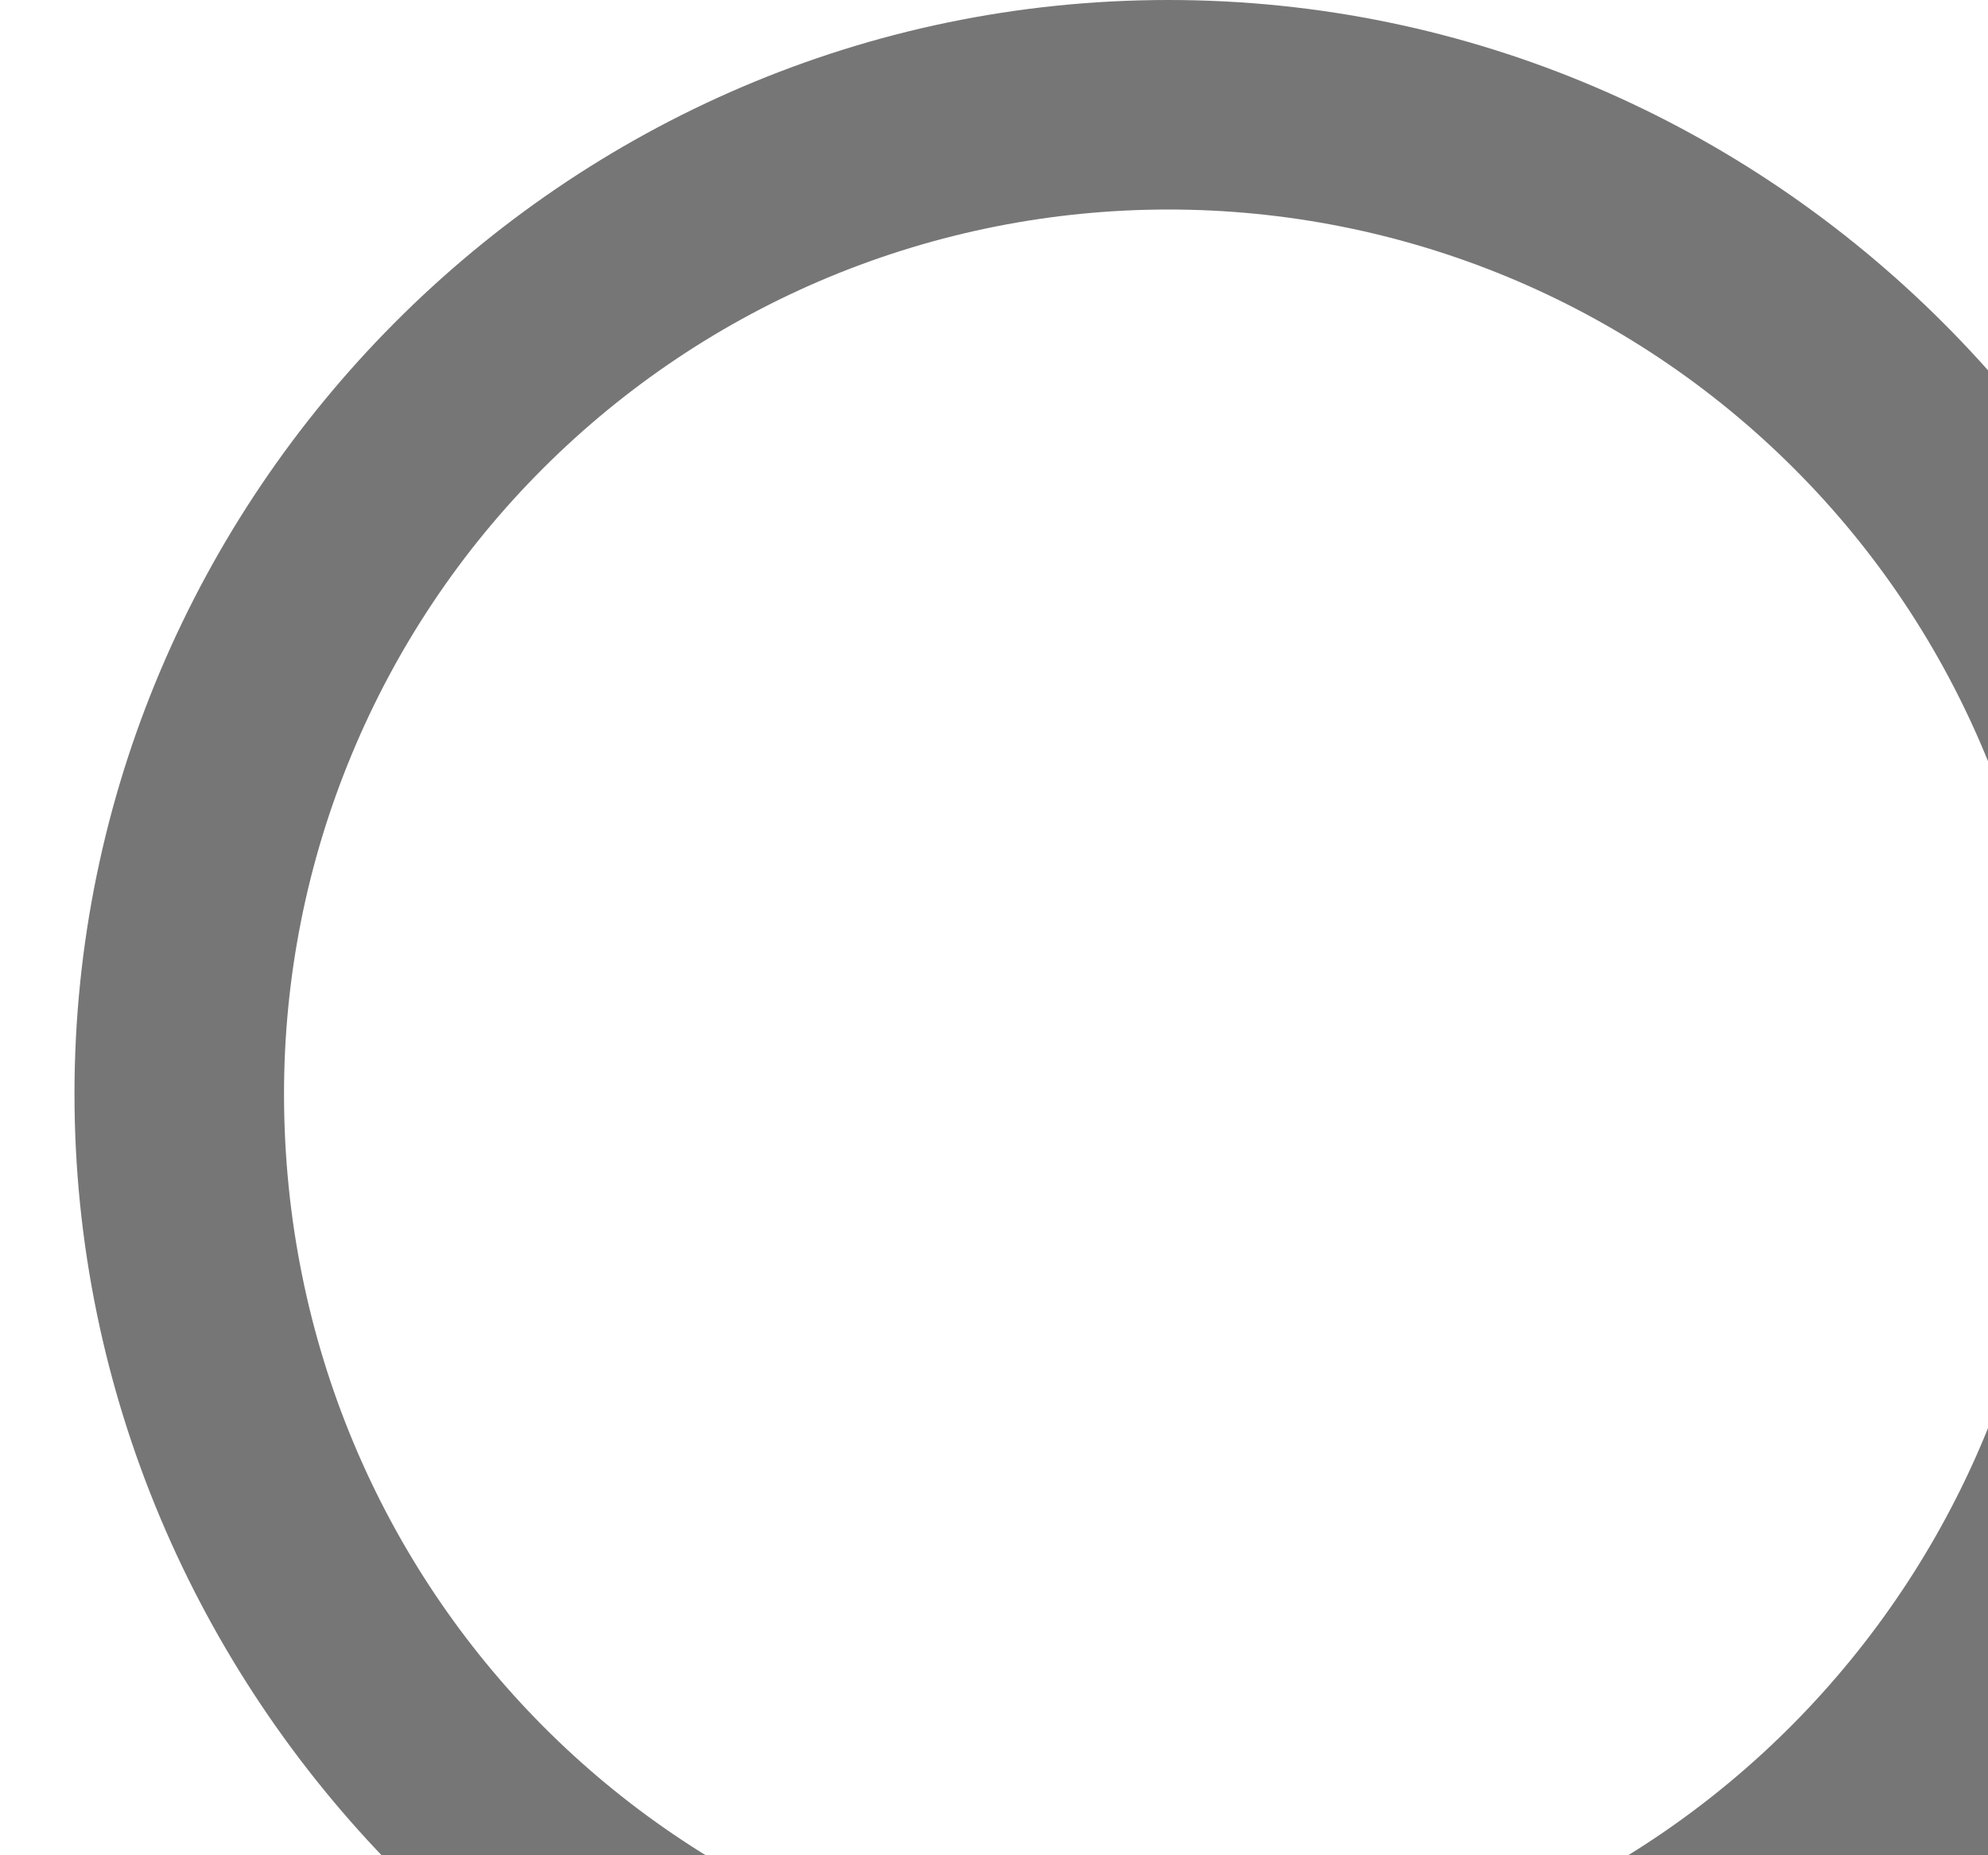 <svg width="15" height="14" viewBox="0 0 15 14" fill="none" xmlns="http://www.w3.org/2000/svg">
<g clip-path="url(#clip0_2_2698)">
<path d="M20.349 18.557L15.255 13.464C16.472 12.001 17.136 10.157 17.128 8.254C17.07 3.747 13.383 0 8.816 0C4.25 0 0.562 3.746 0.562 8.254C0.562 12.762 4.25 16.566 8.816 16.566C10.866 16.566 12.68 15.805 14.143 14.634L19.236 19.727C19.303 19.8 19.385 19.859 19.475 19.9C19.566 19.94 19.664 19.961 19.764 19.961C19.939 19.961 20.174 19.902 20.291 19.727C20.642 19.376 20.642 18.849 20.349 18.556L20.349 18.557ZM2.143 8.254C2.143 7.378 2.315 6.51 2.651 5.7C2.986 4.89 3.477 4.154 4.097 3.535C4.717 2.915 5.453 2.423 6.262 2.088C7.072 1.753 7.94 1.581 8.816 1.581C9.693 1.581 10.561 1.753 11.371 2.088C12.18 2.423 12.916 2.915 13.536 3.535C14.156 4.154 14.647 4.89 14.982 5.7C15.318 6.51 15.49 7.378 15.489 8.254C15.489 11.942 12.505 14.986 8.816 14.986C5.128 14.986 2.143 12.001 2.143 8.254Z" fill="#767676"/>
</g>
<defs>
<clipPath id="clip0_2_2698">
<rect width="20" height="20" fill="white" transform="translate(0.562)"/>
</clipPath>
</defs>
</svg>
